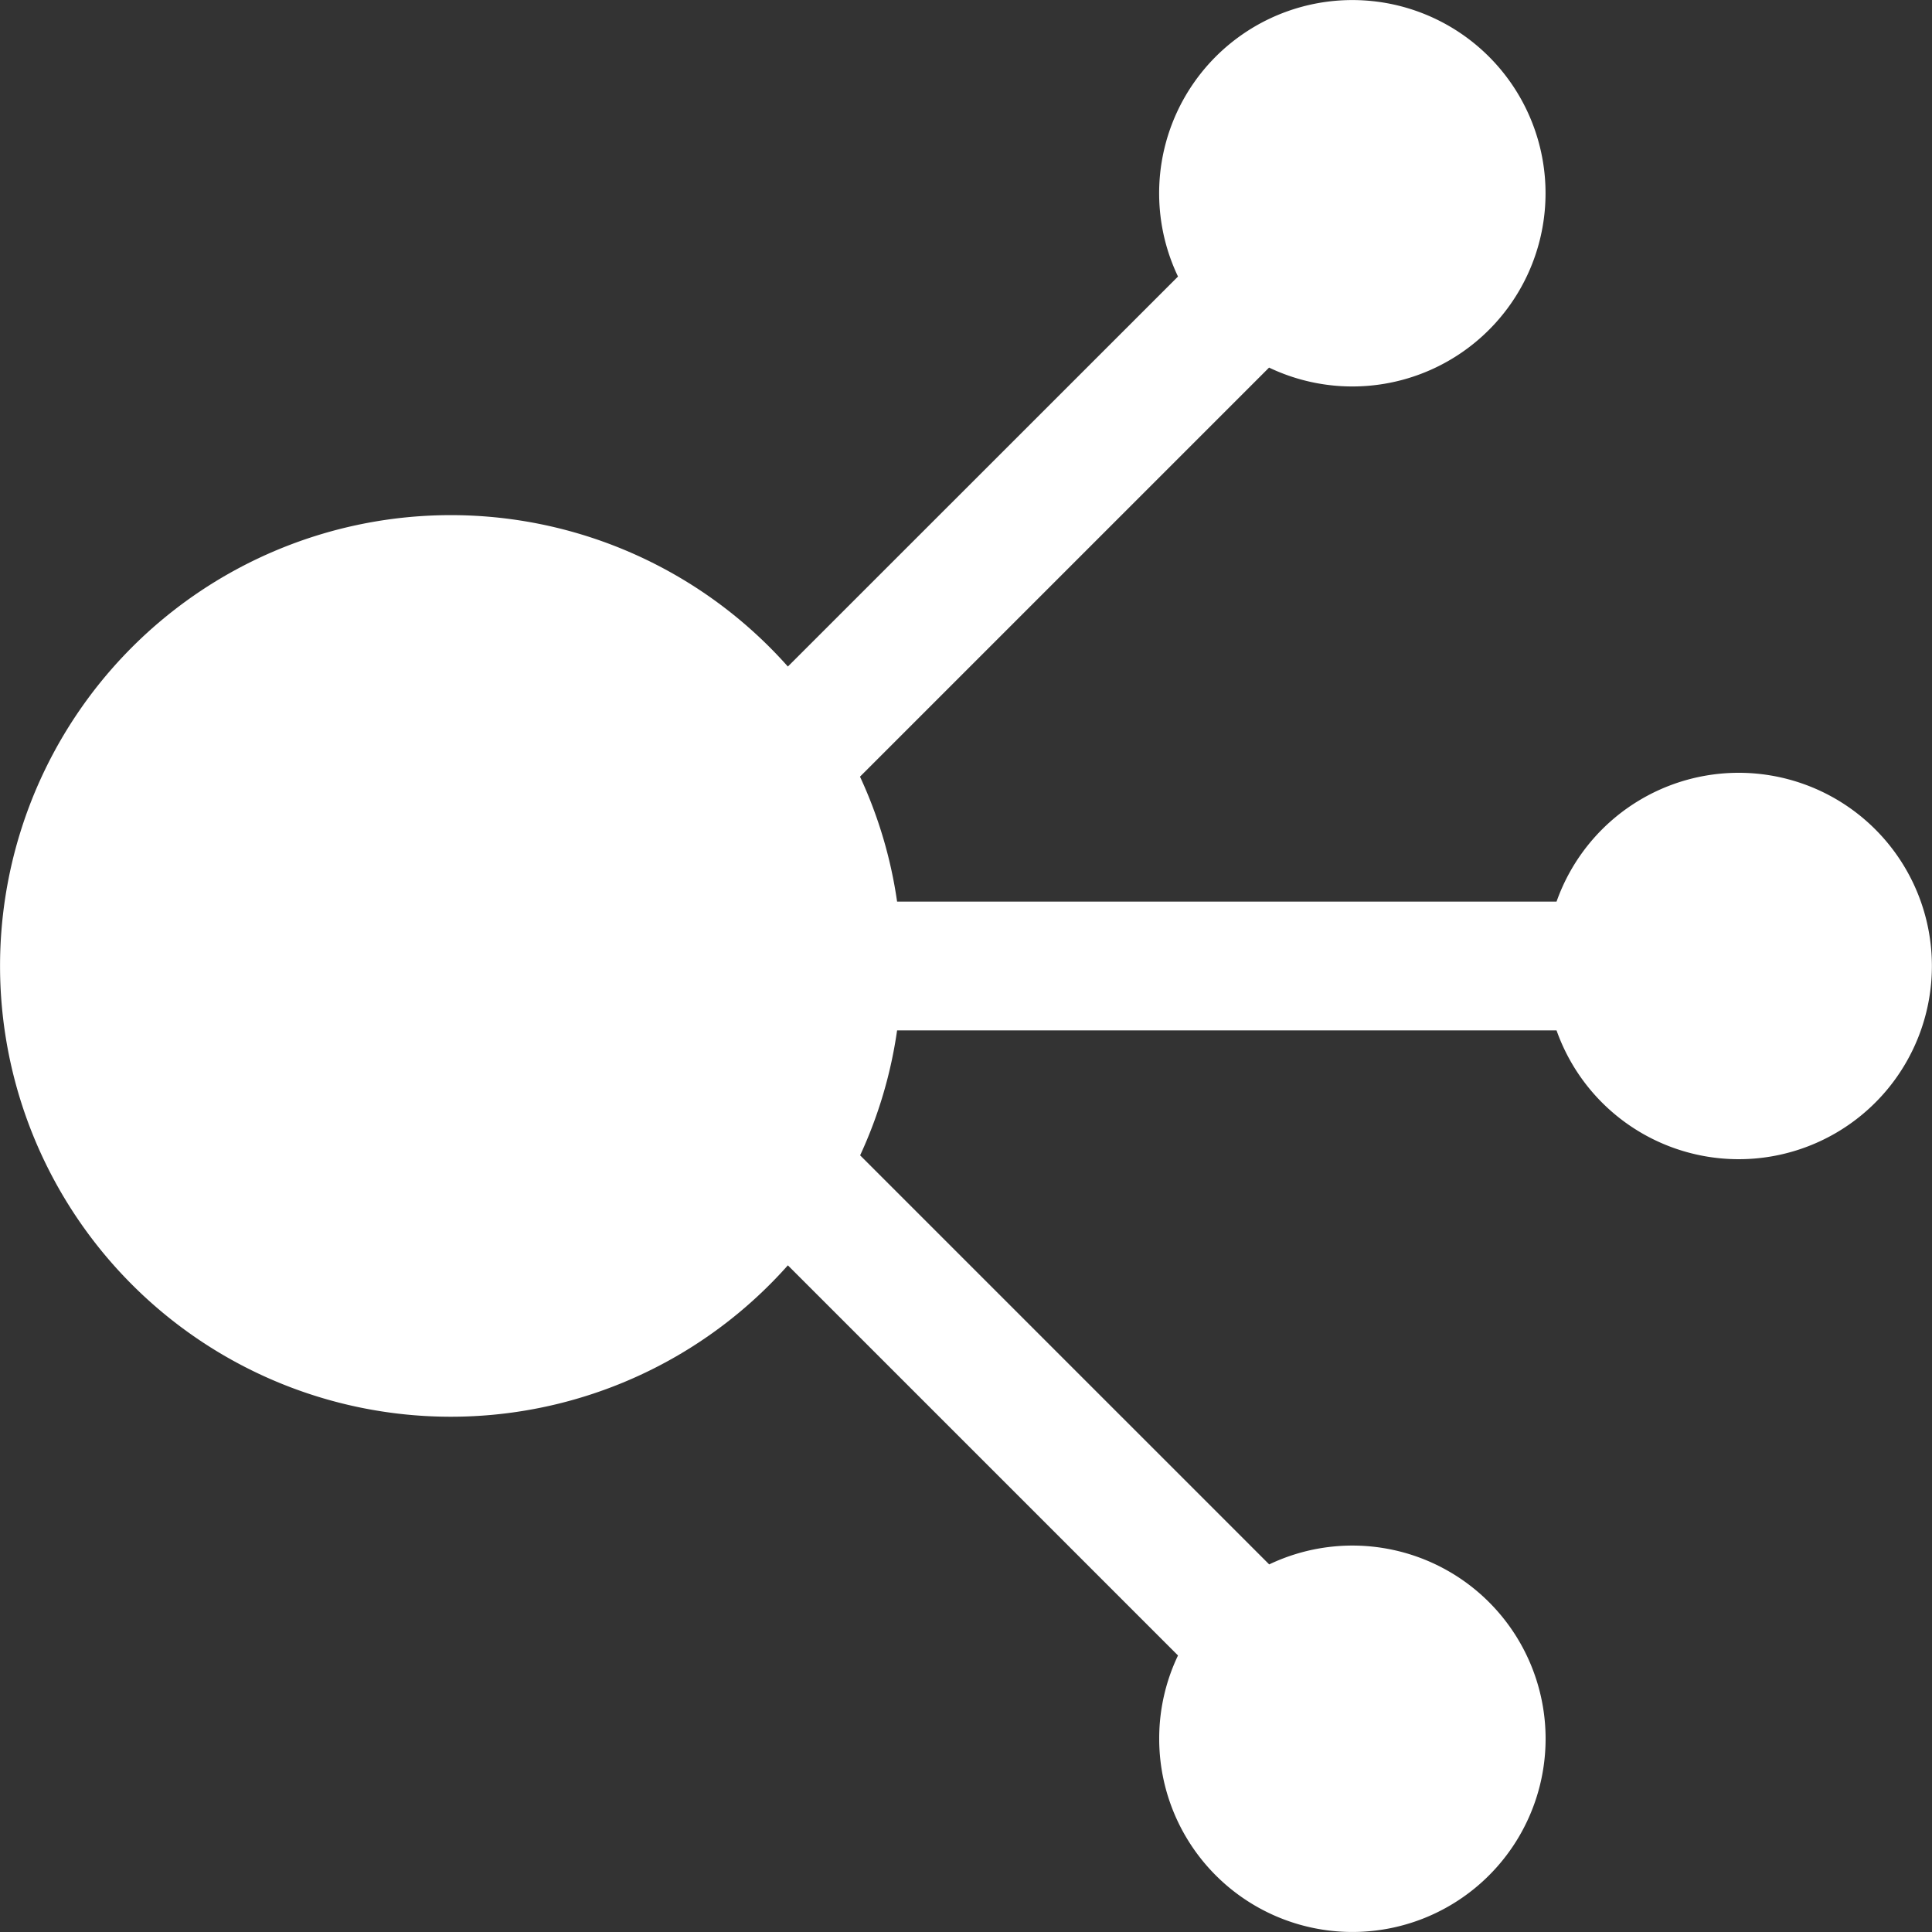 <svg xmlns="http://www.w3.org/2000/svg" xmlns:xlink="http://www.w3.org/1999/xlink" width="15" height="15" viewBox="0 0 15 15"><rect x="0" y="0" width="15" height="15" fill="#333333" stroke="none"/><defs><clipPath id="b"><rect width="15" height="15"/></clipPath></defs><g fill="#fff" id="a" clip-path="url(#b)"><path d="M9,13.5a1.494,1.494,0,0,1,.146-.647L6.117,9.824a3.5,3.5,0,1,1,0-4.649L9.146,2.147a1.5,1.5,0,1,1,.707.707L6.677,6.03A3.475,3.475,0,0,1,6.965,7h5.12a1.5,1.5,0,1,1,0,1H6.965a3.475,3.475,0,0,1-.287.97l3.176,3.176A1.5,1.5,0,1,1,9,13.5Z"/></g></svg>
